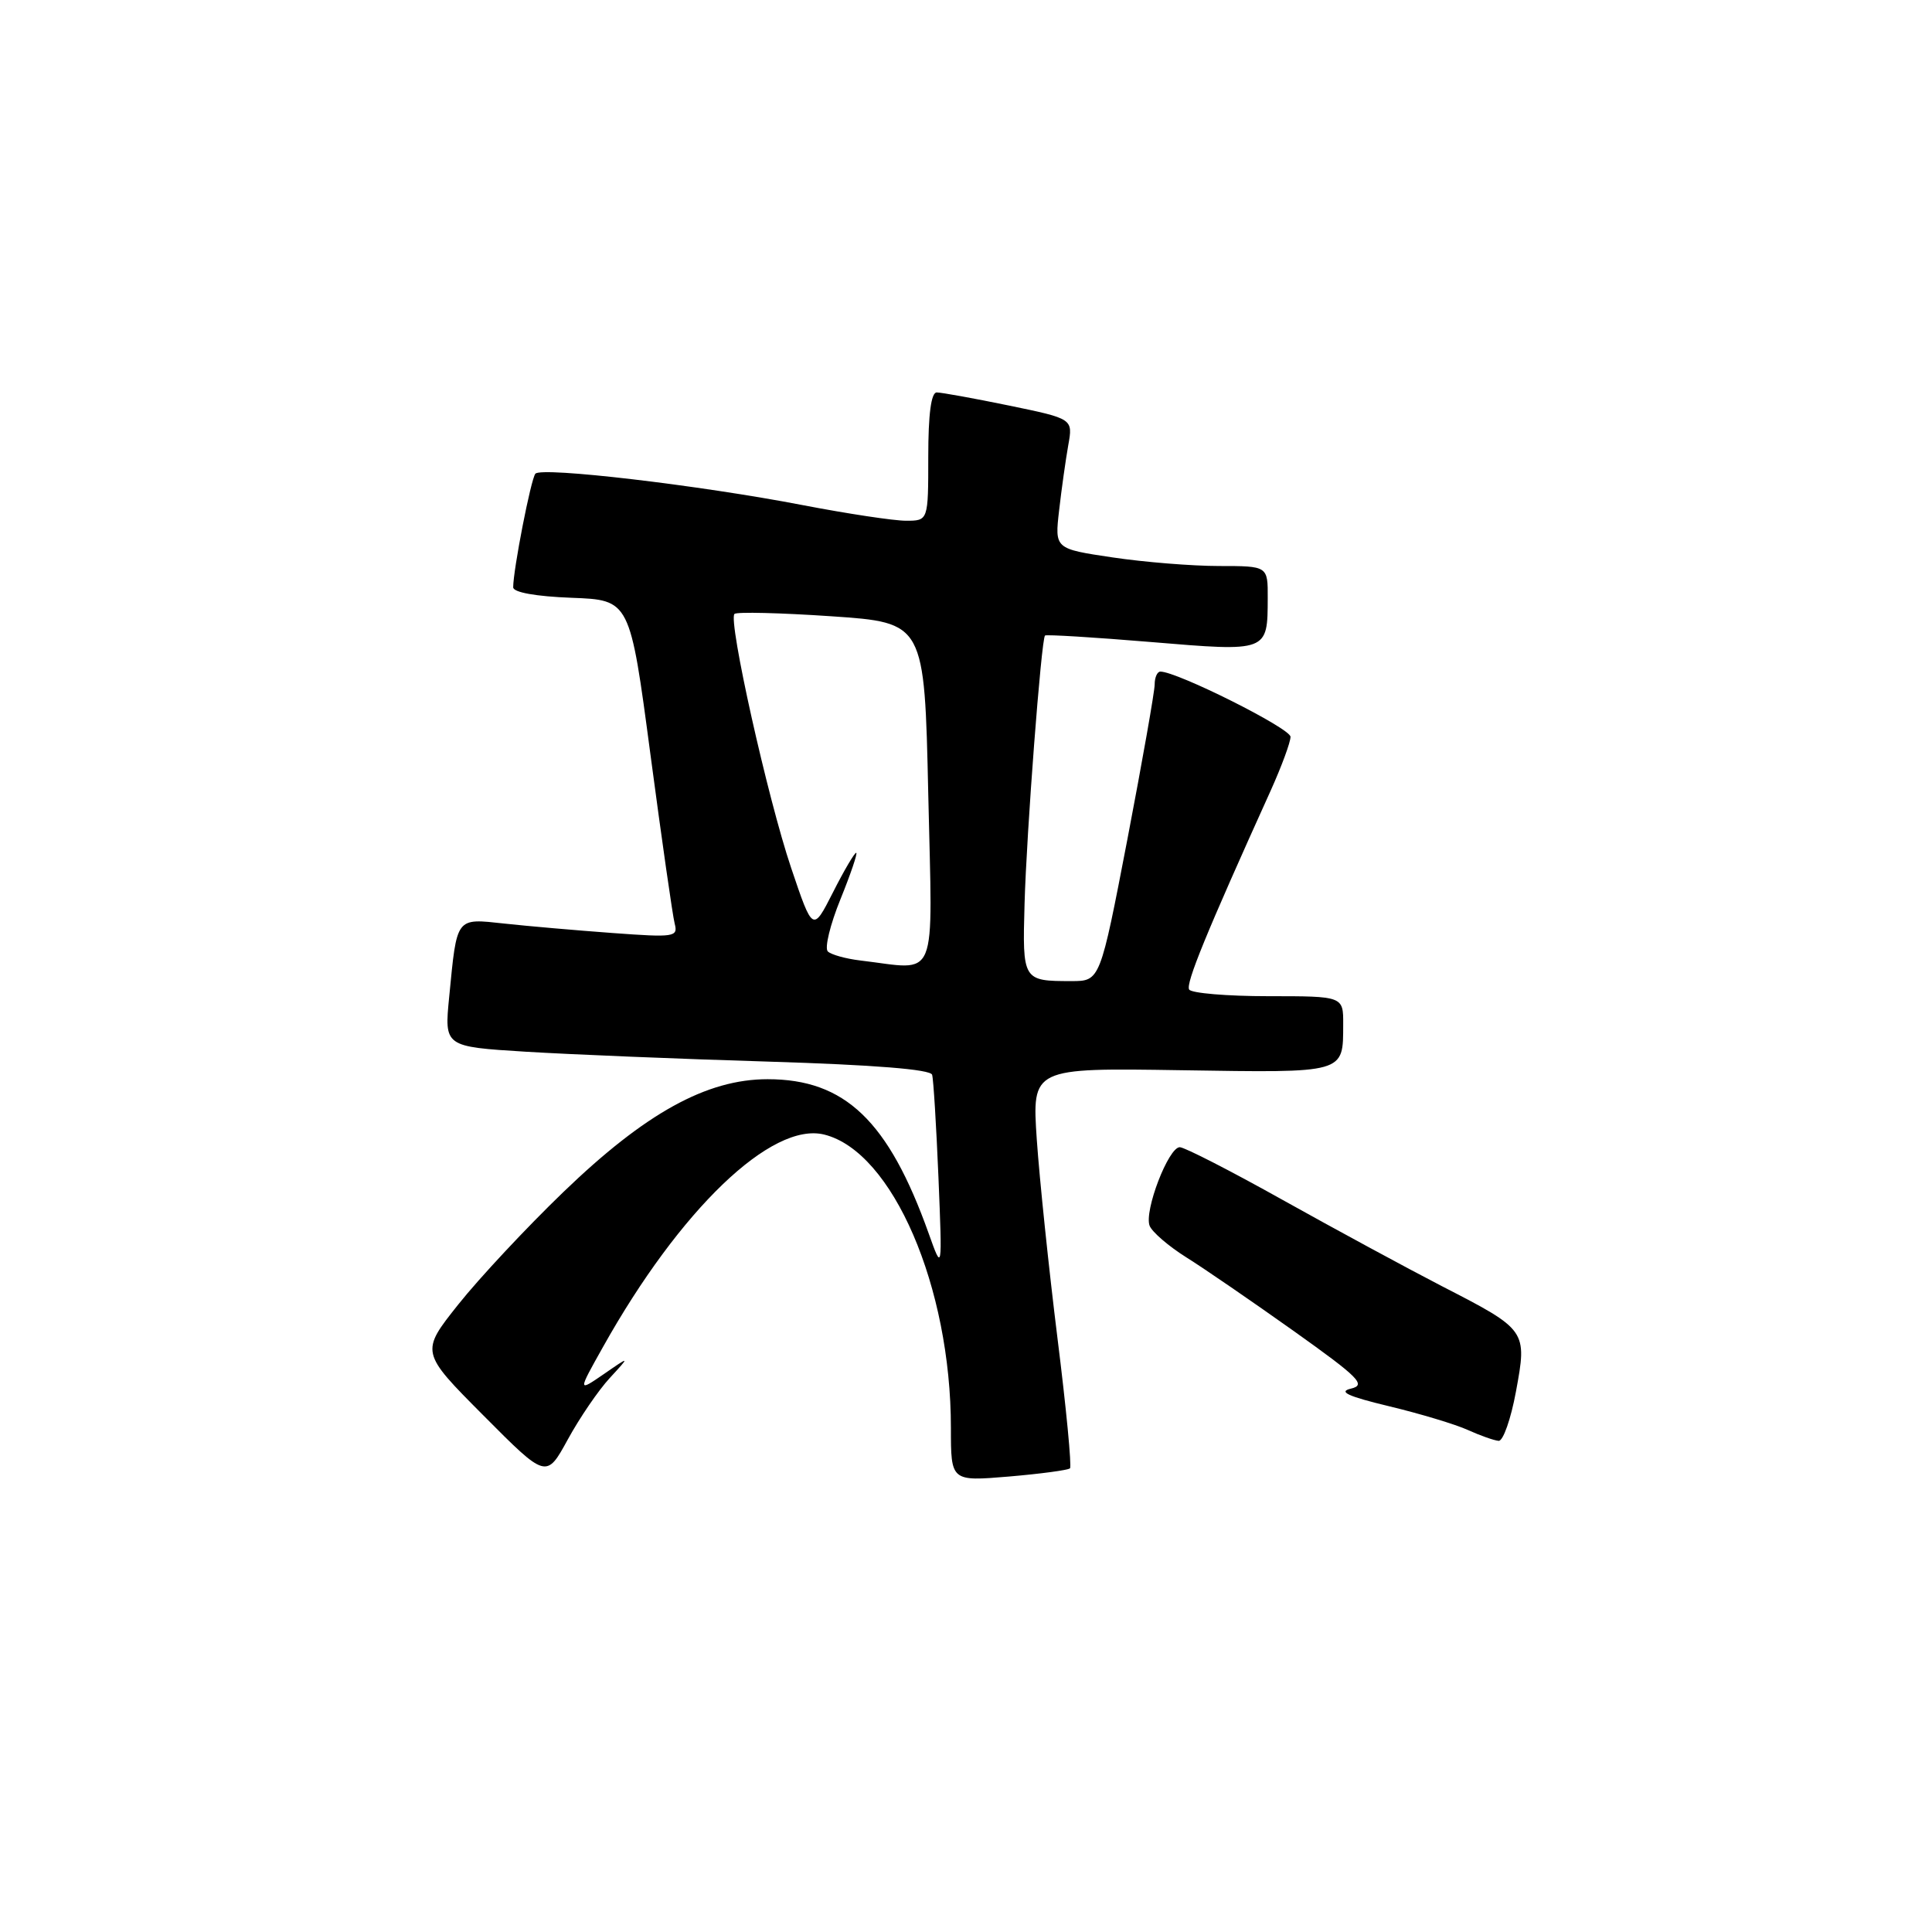 <?xml version="1.0" encoding="UTF-8" standalone="no"?>
<!DOCTYPE svg PUBLIC "-//W3C//DTD SVG 1.1//EN" "http://www.w3.org/Graphics/SVG/1.1/DTD/svg11.dtd" >
<svg xmlns="http://www.w3.org/2000/svg" xmlns:xlink="http://www.w3.org/1999/xlink" version="1.1" viewBox="0 0 256 256">
 <g >
 <path fill="currentColor"
d=" M 80.80 182.59 C 83.50 179.66 83.50 179.66 80.03 182.06 C 76.55 184.45 76.55 184.45 79.90 178.48 C 90.09 160.27 102.26 148.59 109.23 150.34 C 118.28 152.61 126.00 170.52 126.00 189.21 C 126.00 196.29 126.00 196.29 133.67 195.65 C 137.89 195.29 141.53 194.80 141.78 194.56 C 142.02 194.31 141.28 186.55 140.12 177.31 C 138.97 168.06 137.74 156.22 137.38 151.00 C 136.74 141.50 136.74 141.50 156.52 141.81 C 178.38 142.15 177.96 142.27 177.98 135.75 C 178.00 132.00 178.00 132.00 168.06 132.00 C 162.59 132.00 157.87 131.60 157.57 131.12 C 157.09 130.33 159.82 123.65 168.39 104.72 C 169.82 101.54 171.00 98.35 171.00 97.63 C 171.00 96.51 155.94 88.97 153.75 88.99 C 153.34 89.00 153.00 89.76 153.00 90.69 C 153.00 91.62 151.37 100.84 149.39 111.19 C 145.77 130.00 145.77 130.00 141.97 130.00 C 135.51 130.00 135.47 129.94 135.76 119.74 C 136.02 110.35 137.97 84.74 138.47 84.21 C 138.62 84.06 144.93 84.44 152.49 85.07 C 168.05 86.37 167.96 86.40 167.98 79.25 C 168.00 75.00 168.00 75.00 161.54 75.00 C 157.99 75.00 151.63 74.49 147.42 73.86 C 139.75 72.72 139.75 72.72 140.34 67.61 C 140.66 64.80 141.21 60.92 141.55 58.99 C 142.18 55.49 142.18 55.49 133.71 53.74 C 129.05 52.78 124.73 52.00 124.12 52.00 C 123.38 52.00 123.00 54.90 123.00 60.50 C 123.00 69.00 123.00 69.00 120.05 69.00 C 118.43 69.00 112.29 68.07 106.41 66.94 C 92.68 64.29 71.74 61.83 70.94 62.77 C 70.35 63.46 68.00 75.51 68.00 77.82 C 68.00 78.49 70.99 79.03 75.73 79.21 C 83.47 79.50 83.47 79.50 86.19 100.00 C 87.69 111.28 89.13 121.35 89.40 122.39 C 89.86 124.16 89.37 124.23 81.19 123.63 C 76.41 123.28 69.96 122.72 66.85 122.38 C 60.35 121.68 60.56 121.39 59.52 132.09 C 58.87 138.69 58.87 138.69 69.69 139.36 C 75.63 139.72 90.10 140.32 101.84 140.67 C 115.83 141.10 123.30 141.70 123.51 142.41 C 123.69 143.01 124.06 149.12 124.35 156.00 C 124.86 168.50 124.86 168.50 123.06 163.45 C 117.73 148.52 111.97 143.00 101.71 143.00 C 93.63 143.00 85.49 147.50 74.65 157.95 C 69.77 162.65 63.51 169.35 60.74 172.83 C 55.70 179.16 55.70 179.16 64.05 187.55 C 72.39 195.94 72.39 195.94 75.24 190.73 C 76.81 187.86 79.31 184.20 80.80 182.59 Z  M 200.87 184.40 C 202.37 176.27 202.35 176.23 191.05 170.42 C 186.35 167.99 176.88 162.86 170.00 159.02 C 163.12 155.17 156.97 152.02 156.33 152.01 C 154.83 152.00 151.58 160.46 152.33 162.42 C 152.65 163.24 154.84 165.13 157.20 166.61 C 159.57 168.09 165.97 172.49 171.43 176.37 C 180.12 182.56 181.06 183.51 179.01 184.00 C 177.27 184.41 178.59 185.02 184.08 186.34 C 188.16 187.32 192.85 188.73 194.50 189.48 C 196.15 190.23 197.98 190.87 198.58 190.92 C 199.17 190.96 200.20 188.03 200.87 184.40 Z  M 114.00 127.27 C 112.08 127.04 110.13 126.50 109.69 126.07 C 109.24 125.63 110.00 122.51 111.37 119.14 C 112.74 115.76 113.67 113.00 113.45 113.00 C 113.22 113.00 111.83 115.36 110.37 118.25 C 107.70 123.50 107.70 123.50 104.83 115.00 C 101.73 105.82 96.46 82.20 97.32 81.35 C 97.61 81.06 103.39 81.20 110.17 81.66 C 122.50 82.50 122.50 82.50 123.00 105.25 C 123.56 130.71 124.46 128.50 114.00 127.27 Z "/>
</g>
</svg>